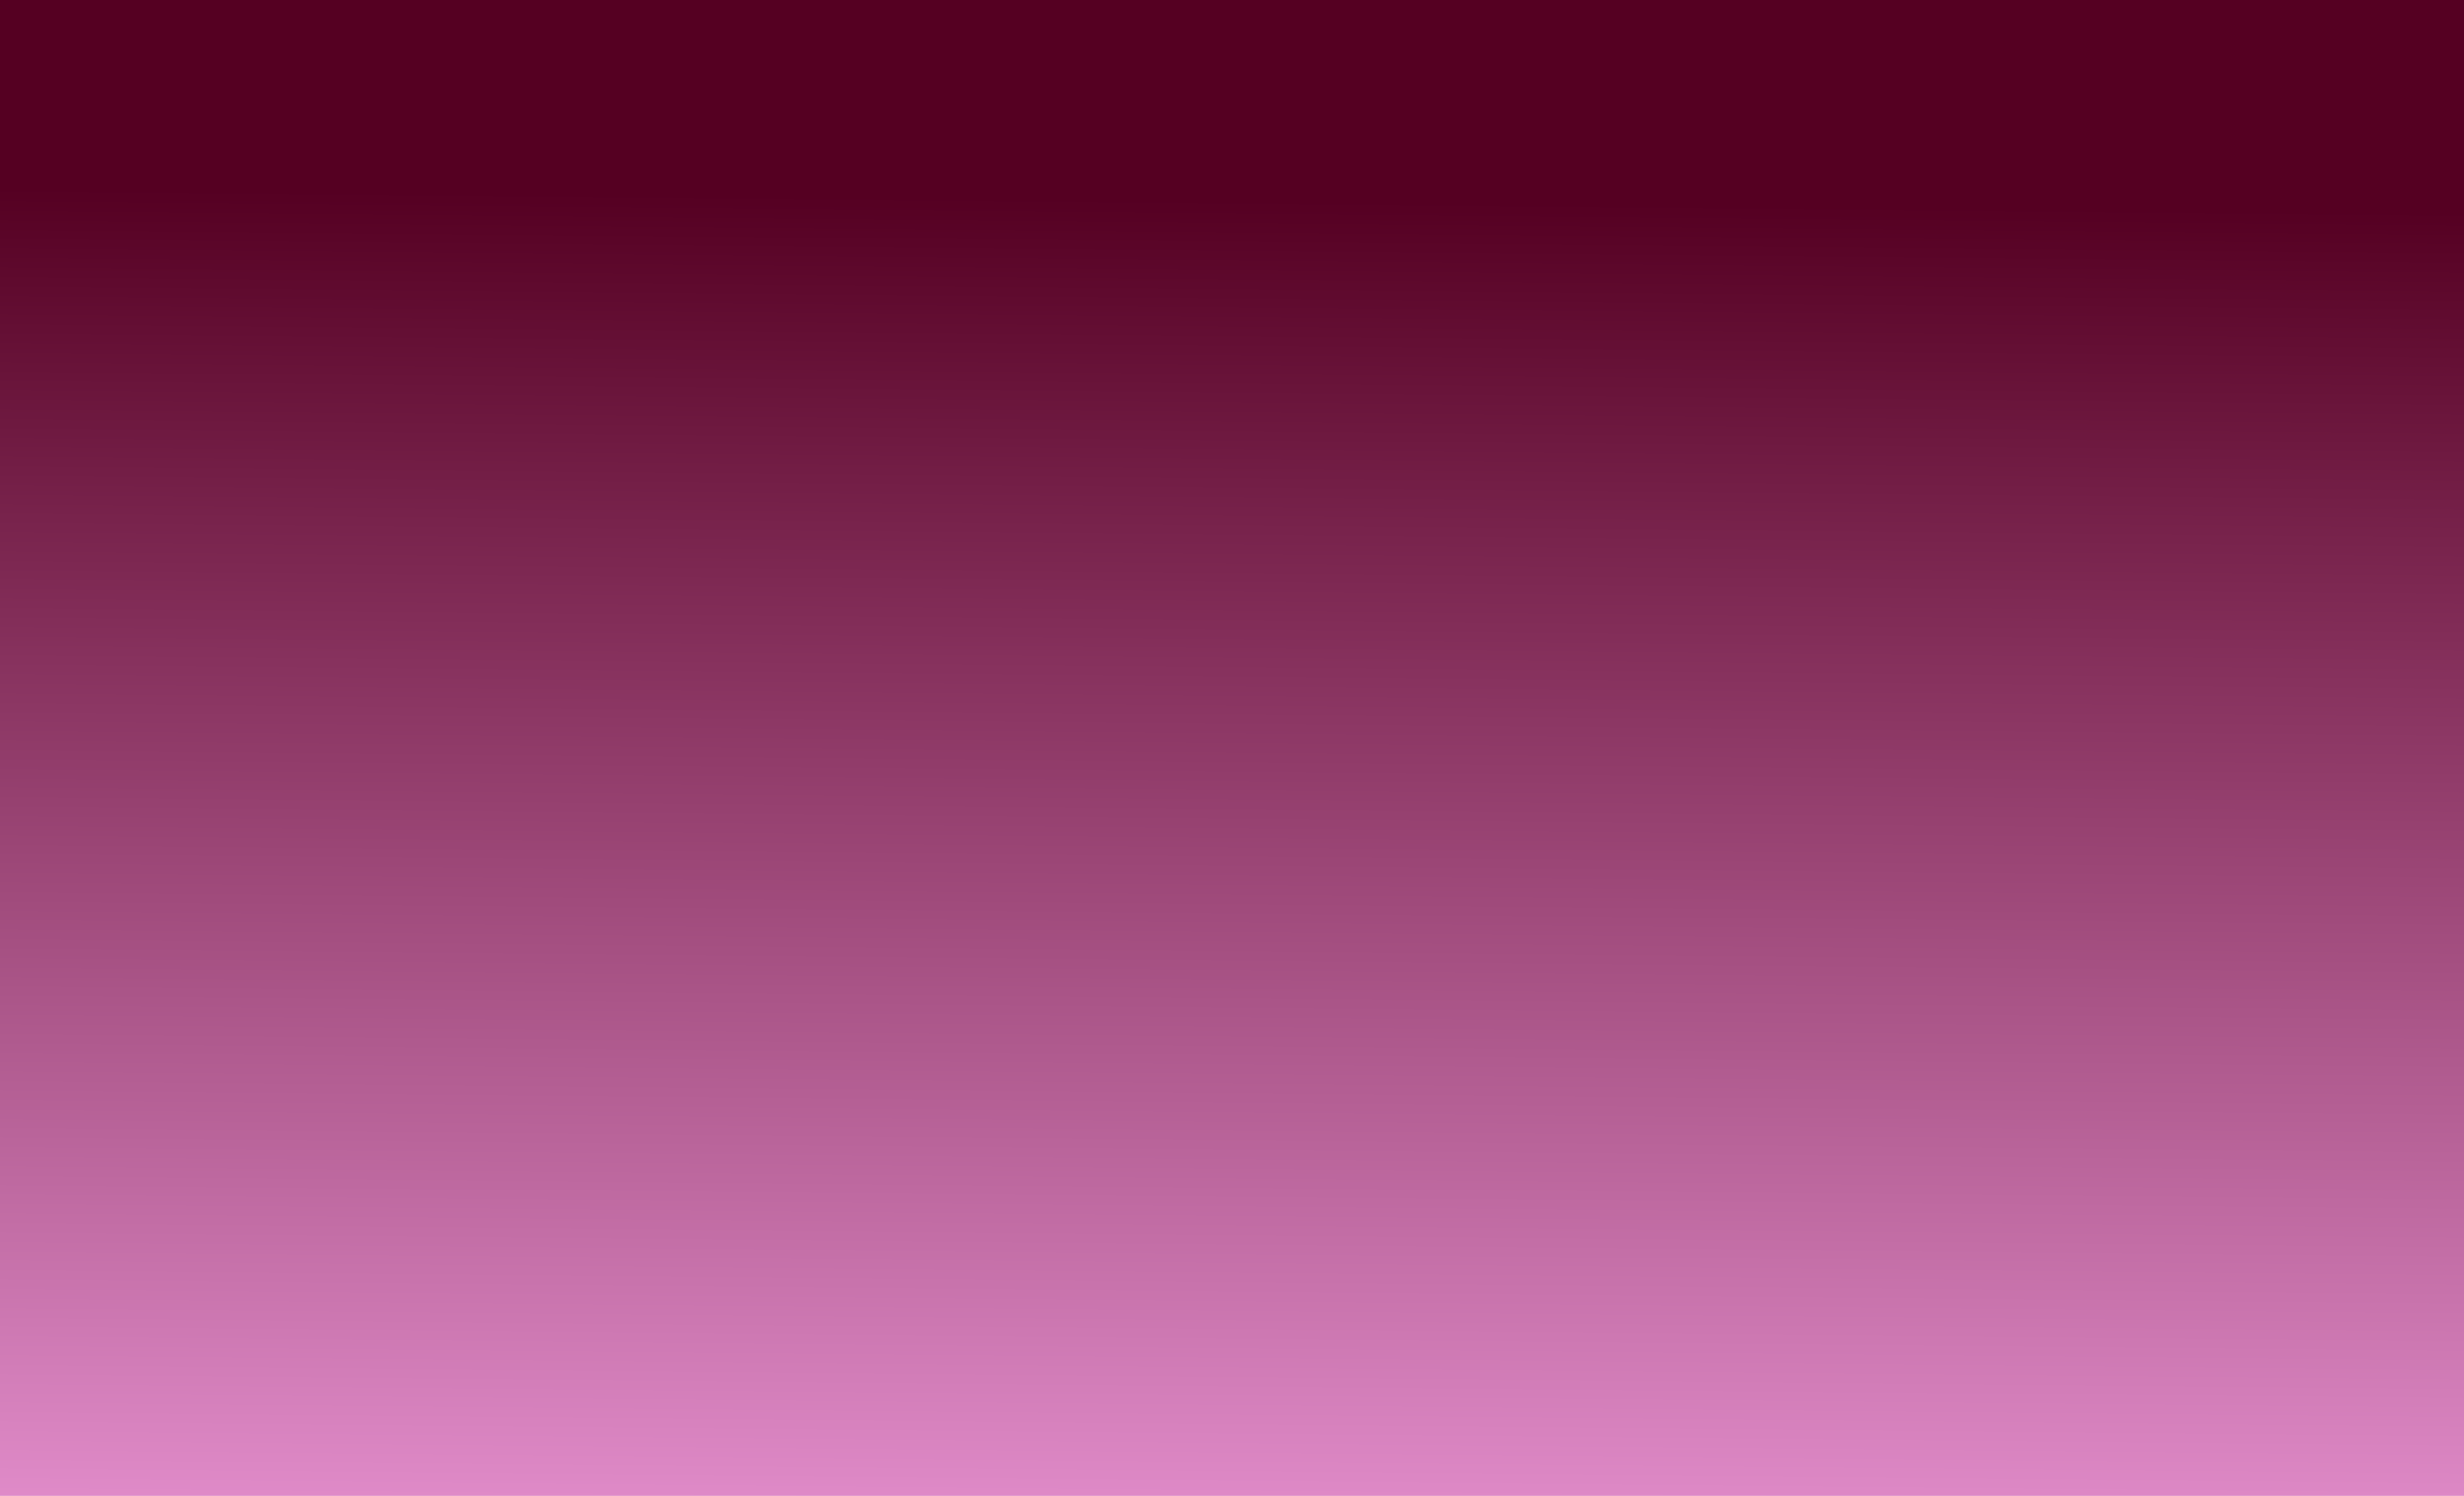 <?xml version="1.0" encoding="UTF-8" standalone="no"?>
<!-- Created with Inkscape (http://www.inkscape.org/) -->

<svg
   xmlns:dc="http://purl.org/dc/elements/1.1/"
   xmlns:cc="http://creativecommons.org/ns#"
   xmlns:rdf="http://www.w3.org/1999/02/22-rdf-syntax-ns#"
   xmlns:svg="http://www.w3.org/2000/svg"
   xmlns="http://www.w3.org/2000/svg"
   xmlns:xlink="http://www.w3.org/1999/xlink"
   xmlns:sodipodi="http://sodipodi.sourceforge.net/DTD/sodipodi-0.dtd"
   xmlns:inkscape="http://www.inkscape.org/namespaces/inkscape"
   width="14in"
   height="8.5in"
   viewBox="0 0 355.6 215.9"
   version="1.1"
   id="svg5561"
   sodipodi:docname="sky.svg"
   inkscape:version="0.92.2 (5c3e80d, 2017-08-06)">
  <defs
     id="defs5555">
    <linearGradient
       inkscape:collect="always"
       id="linearGradient6400">
      <stop
         style="stop-color:#550022;stop-opacity:1;"
         offset="0"
         id="stop6396" />
      <stop
         style="stop-color:#ffaaee;stop-opacity:1"
         offset="1"
         id="stop6398" />
    </linearGradient>
    <linearGradient
       inkscape:collect="always"
       xlink:href="#linearGradient6400"
       id="linearGradient6402"
       x1="223.006"
       y1="110.28"
       x2="220.738"
       y2="342.357"
       gradientUnits="userSpaceOnUse" />
  </defs>
  <sodipodi:namedview
     id="base"
     pagecolor="#ffffff"
     bordercolor="#666666"
     borderopacity="1.0"
     inkscape:pageopacity="0.0"
     inkscape:pageshadow="2"
     inkscape:zoom="0.35"
     inkscape:cx="400"
     inkscape:cy="306.38095"
     inkscape:document-units="mm"
     inkscape:current-layer="layer1"
     showgrid="false"
     inkscape:pagecheckerboard="true"
     inkscape:window-width="1366"
     inkscape:window-height="705"
     inkscape:window-x="-8"
     inkscape:window-y="-8"
     inkscape:window-maximized="1"
     units="in" />
  <g
     inkscape:label="Layer 1"
     inkscape:groupmode="layer"
     id="layer1"
     transform="translate(0,-81.1)"
     sodipodi:insensitive="true">
    <rect
       style="fill:url(#linearGradient6402);fill-opacity:1;stroke-width:0.265"
       id="rect5565"
       width="429.381"
       height="272.143"
       x="-23.435"
       y="58.119" />
  </g>
</svg>
